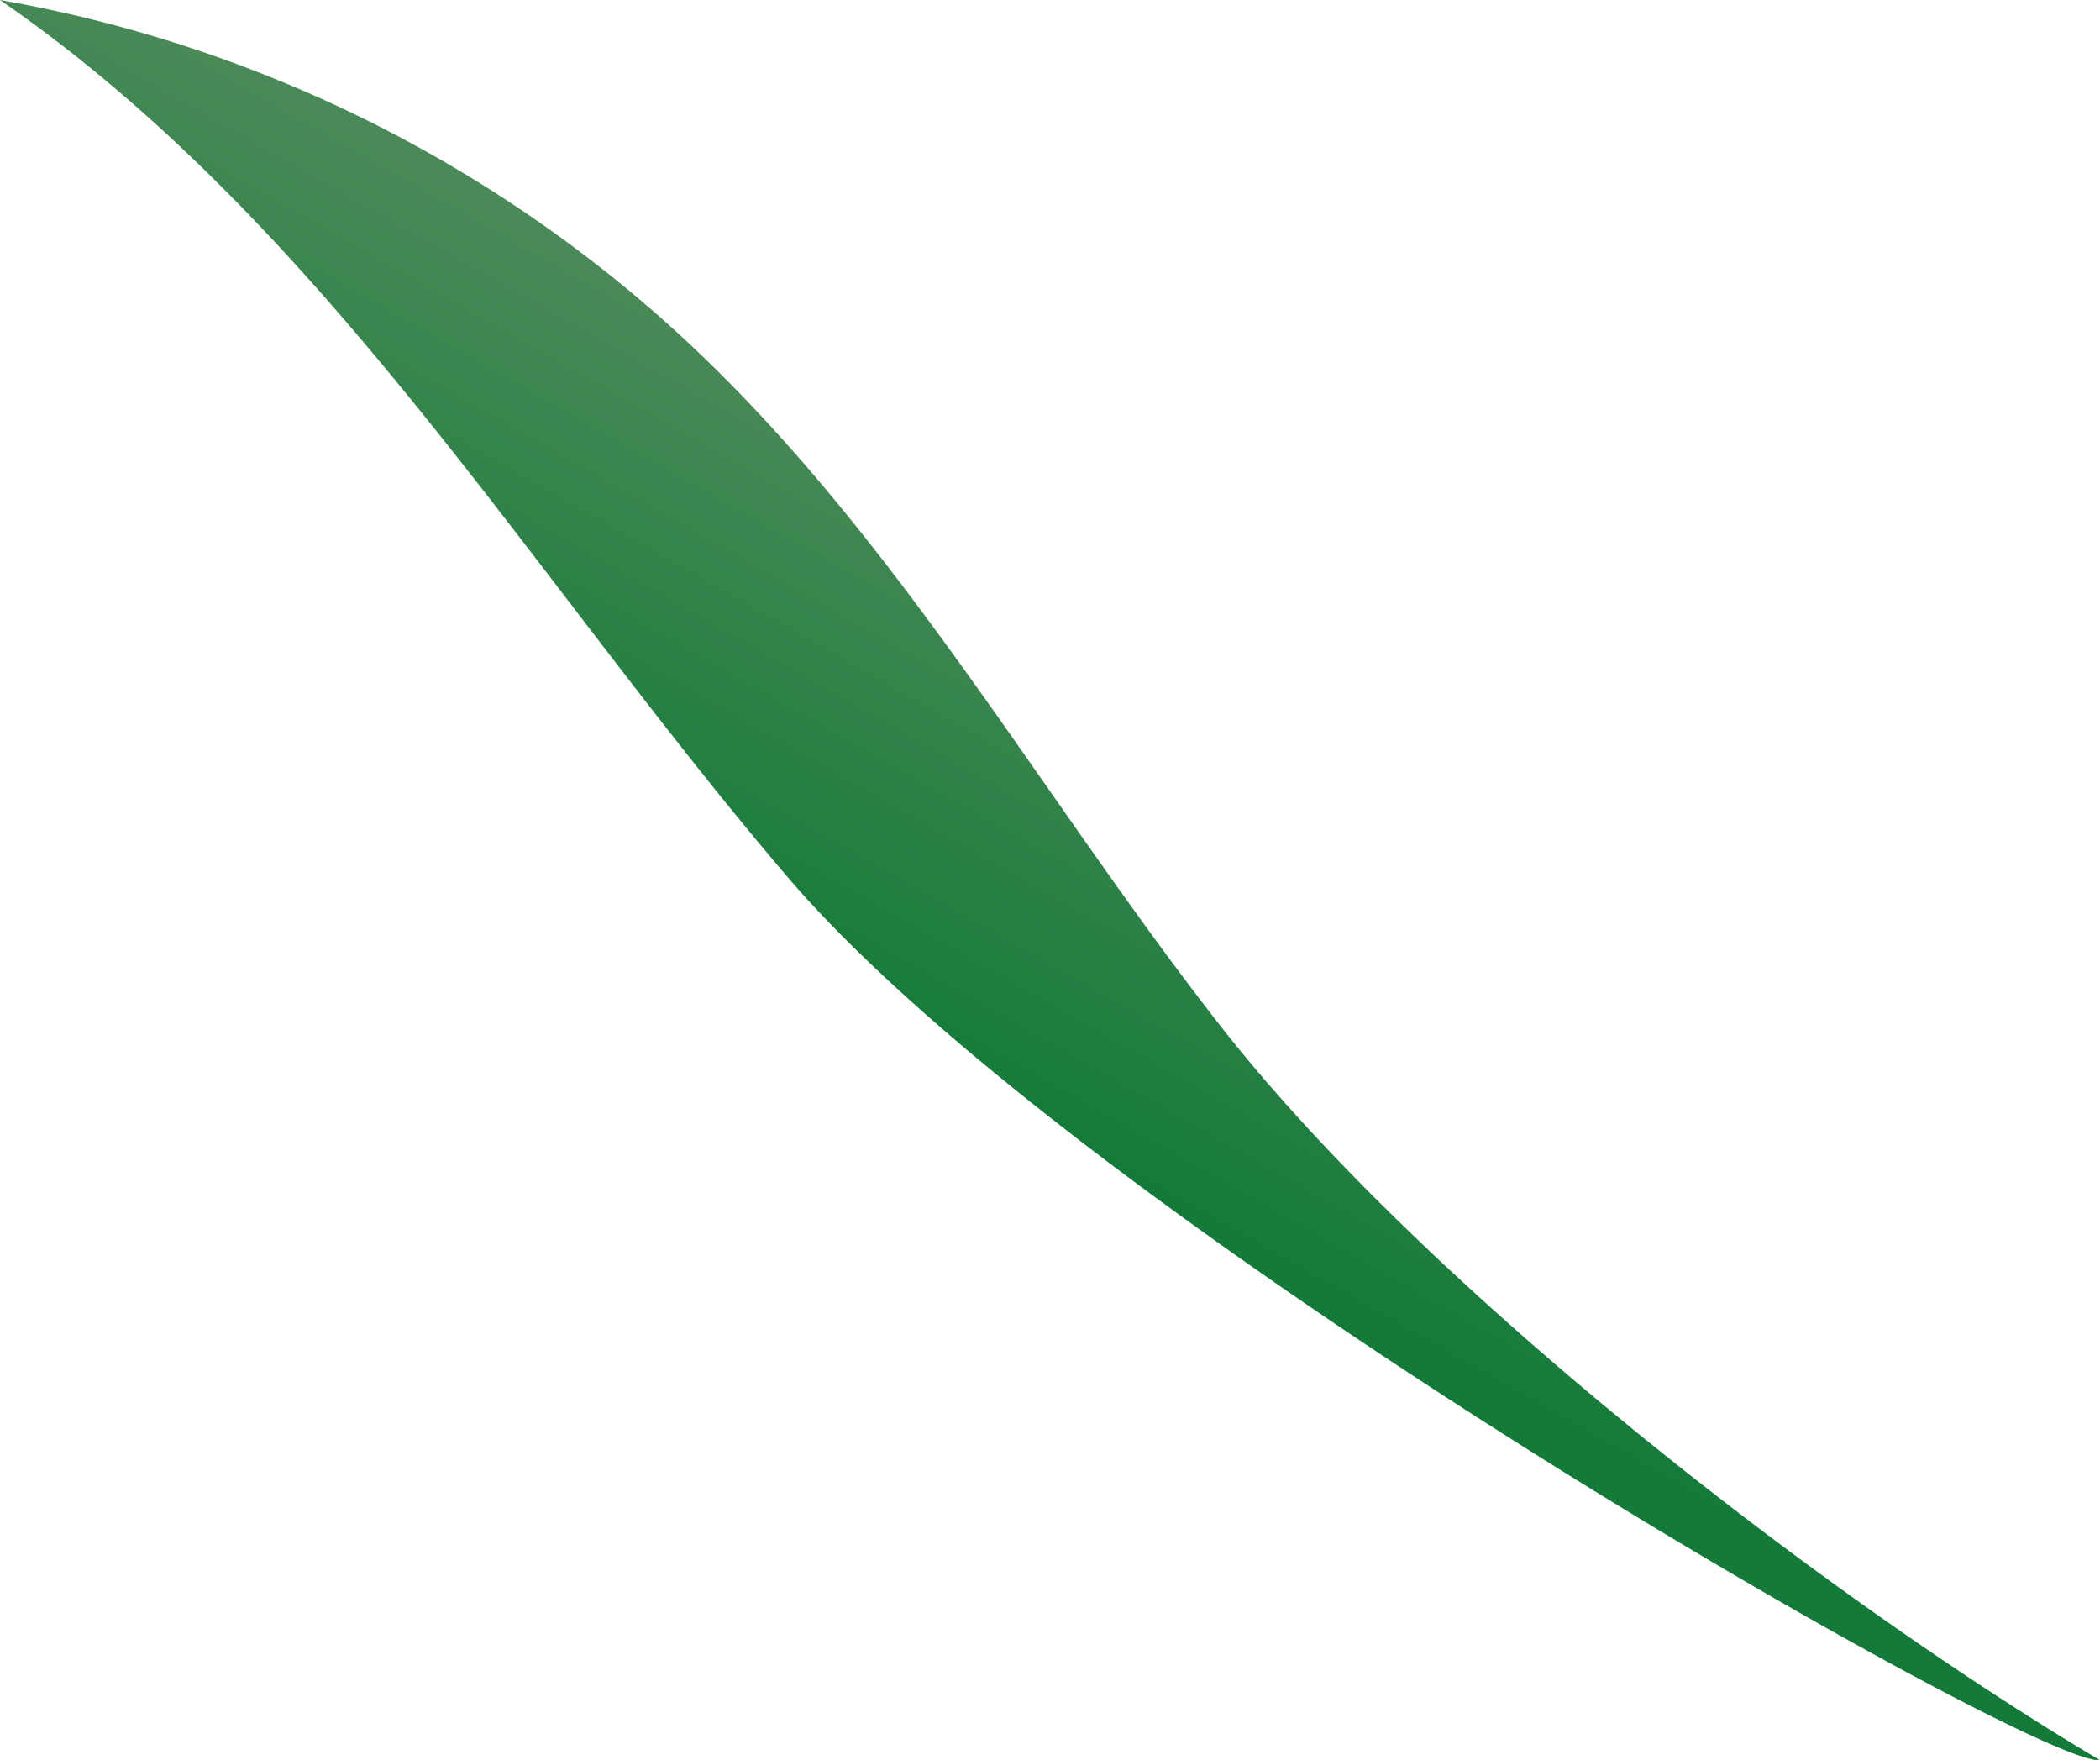 <svg xmlns="http://www.w3.org/2000/svg" xmlns:xlink="http://www.w3.org/1999/xlink" viewBox="0 0 149.53 125.33"><defs><style>.cls-1{fill:url(#New_swatch_4);}</style><linearGradient id="New_swatch_4" x1="66.81" y1="76.6" x2="85.57" y2="43.74" gradientUnits="userSpaceOnUse"><stop offset="0" stop-color="#137a39"/><stop offset="1" stop-color="#4a8a58"/></linearGradient></defs><g id="Layer_2" data-name="Layer 2"><g id="Grass"><path class="cls-1" d="M149.53,125.32c-20-11.87-48-33.72-62.41-52-13-16.56-23.35-35.4-38.87-49.62A96.16,96.16,0,0,0,0,0C23.09,15.91,37.78,41,56,62.35,77.22,87.26,145,125.78,149.53,125.32Z"/></g></g></svg>